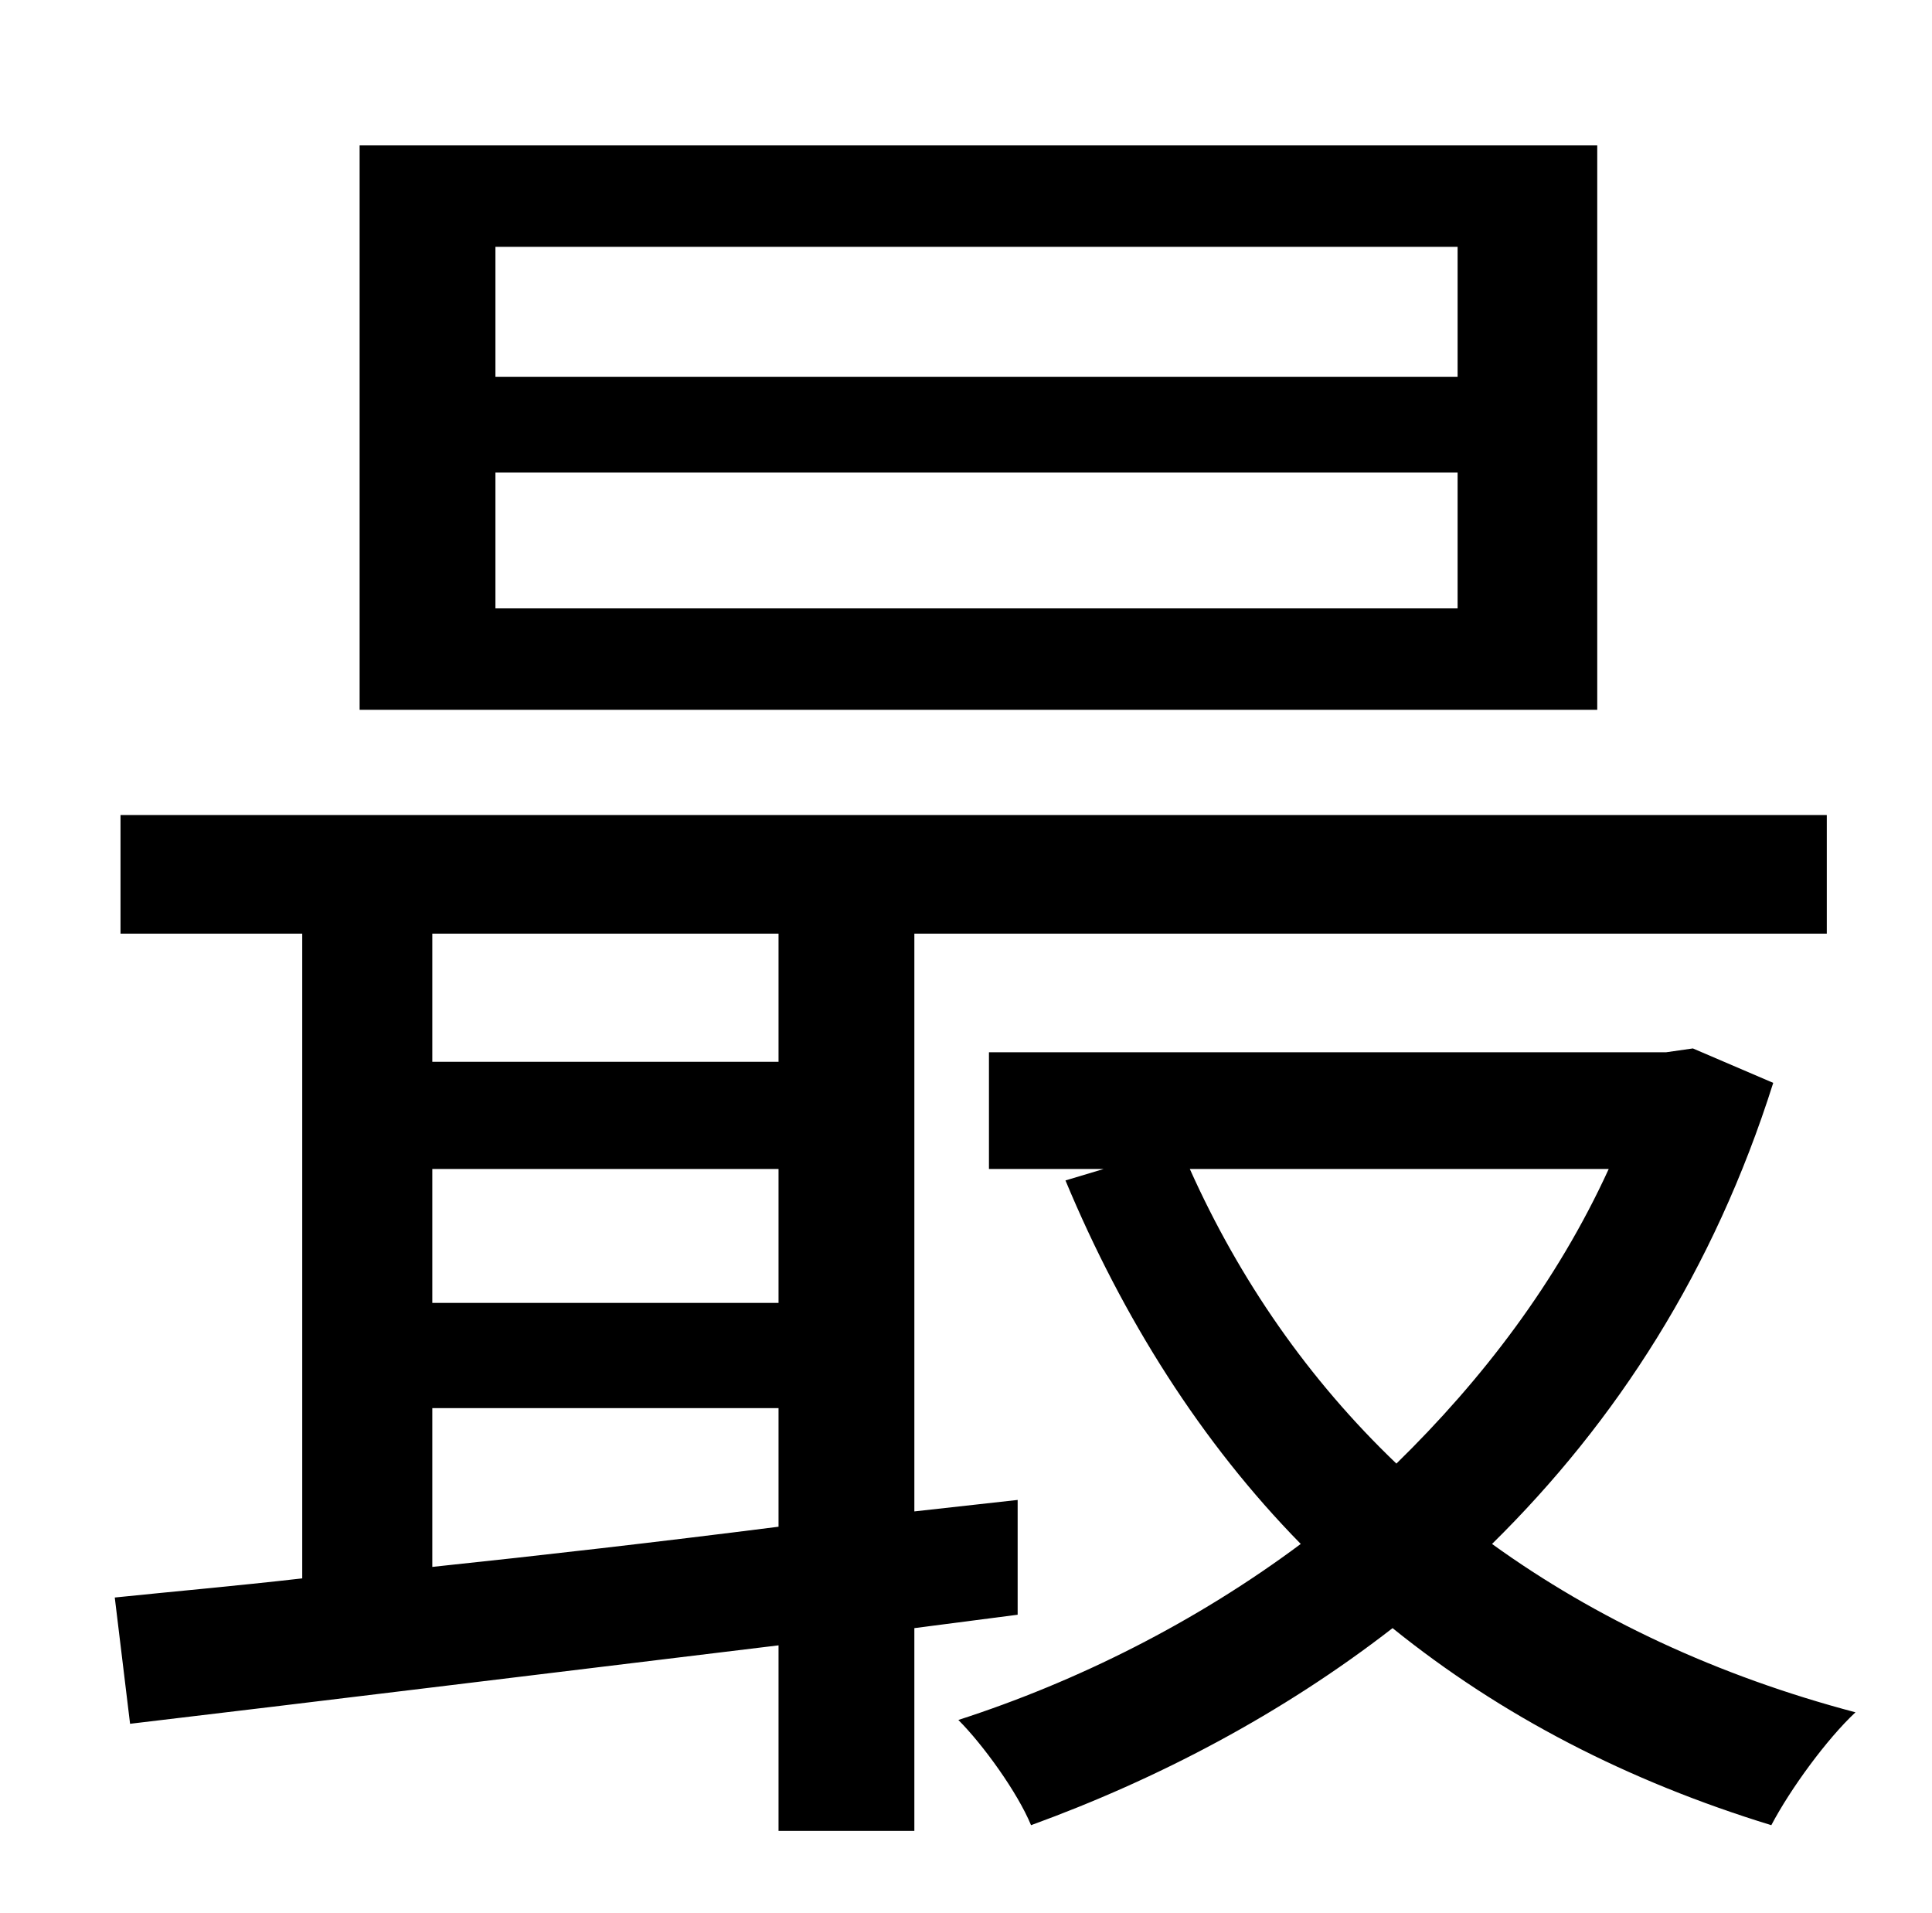 <?xml version="1.0" standalone="no"?>
<!DOCTYPE svg PUBLIC "-//W3C//DTD SVG 1.1//EN" "http://www.w3.org/Graphics/SVG/1.1/DTD/svg11.dtd" >
<svg xmlns="http://www.w3.org/2000/svg" xmlns:xlink="http://www.w3.org/1999/xlink" version="1.1" viewBox="-10 0 1010 1000">
   <path fill="currentColor"
d="M752 197v-68h-503v68h503zM752 318v-71h-503v71h503zM825 76v295h-647v-295h647zM216 736v83c57 -6 118 -13 181 -21v-62h-181zM397 488h-181v67h181v-67zM216 611v70h181v-70h-181zM522 844l-54 7v106h-71v-97c-124 15 -246 30 -339 41l-8 -66c29 -3 63 -6 98 -10v-337
h-95v-62h892v62h-477v302l54 -6v60zM831 611h-219c26 58 62 110 108 154c45 -44 84 -95 111 -154zM875 548l42 18c-31 98 -82 177 -147 241c54 39 118 69 190 88c-15 14 -34 40 -44 59c-75 -23 -141 -57 -198 -103c-58 45 -123 79 -189 103c-7 -17 -25 -42 -38 -55
c62 -20 124 -51 179 -92c-52 -53 -93 -118 -123 -190l20 -6h-60v-61h354z" />
</svg>
